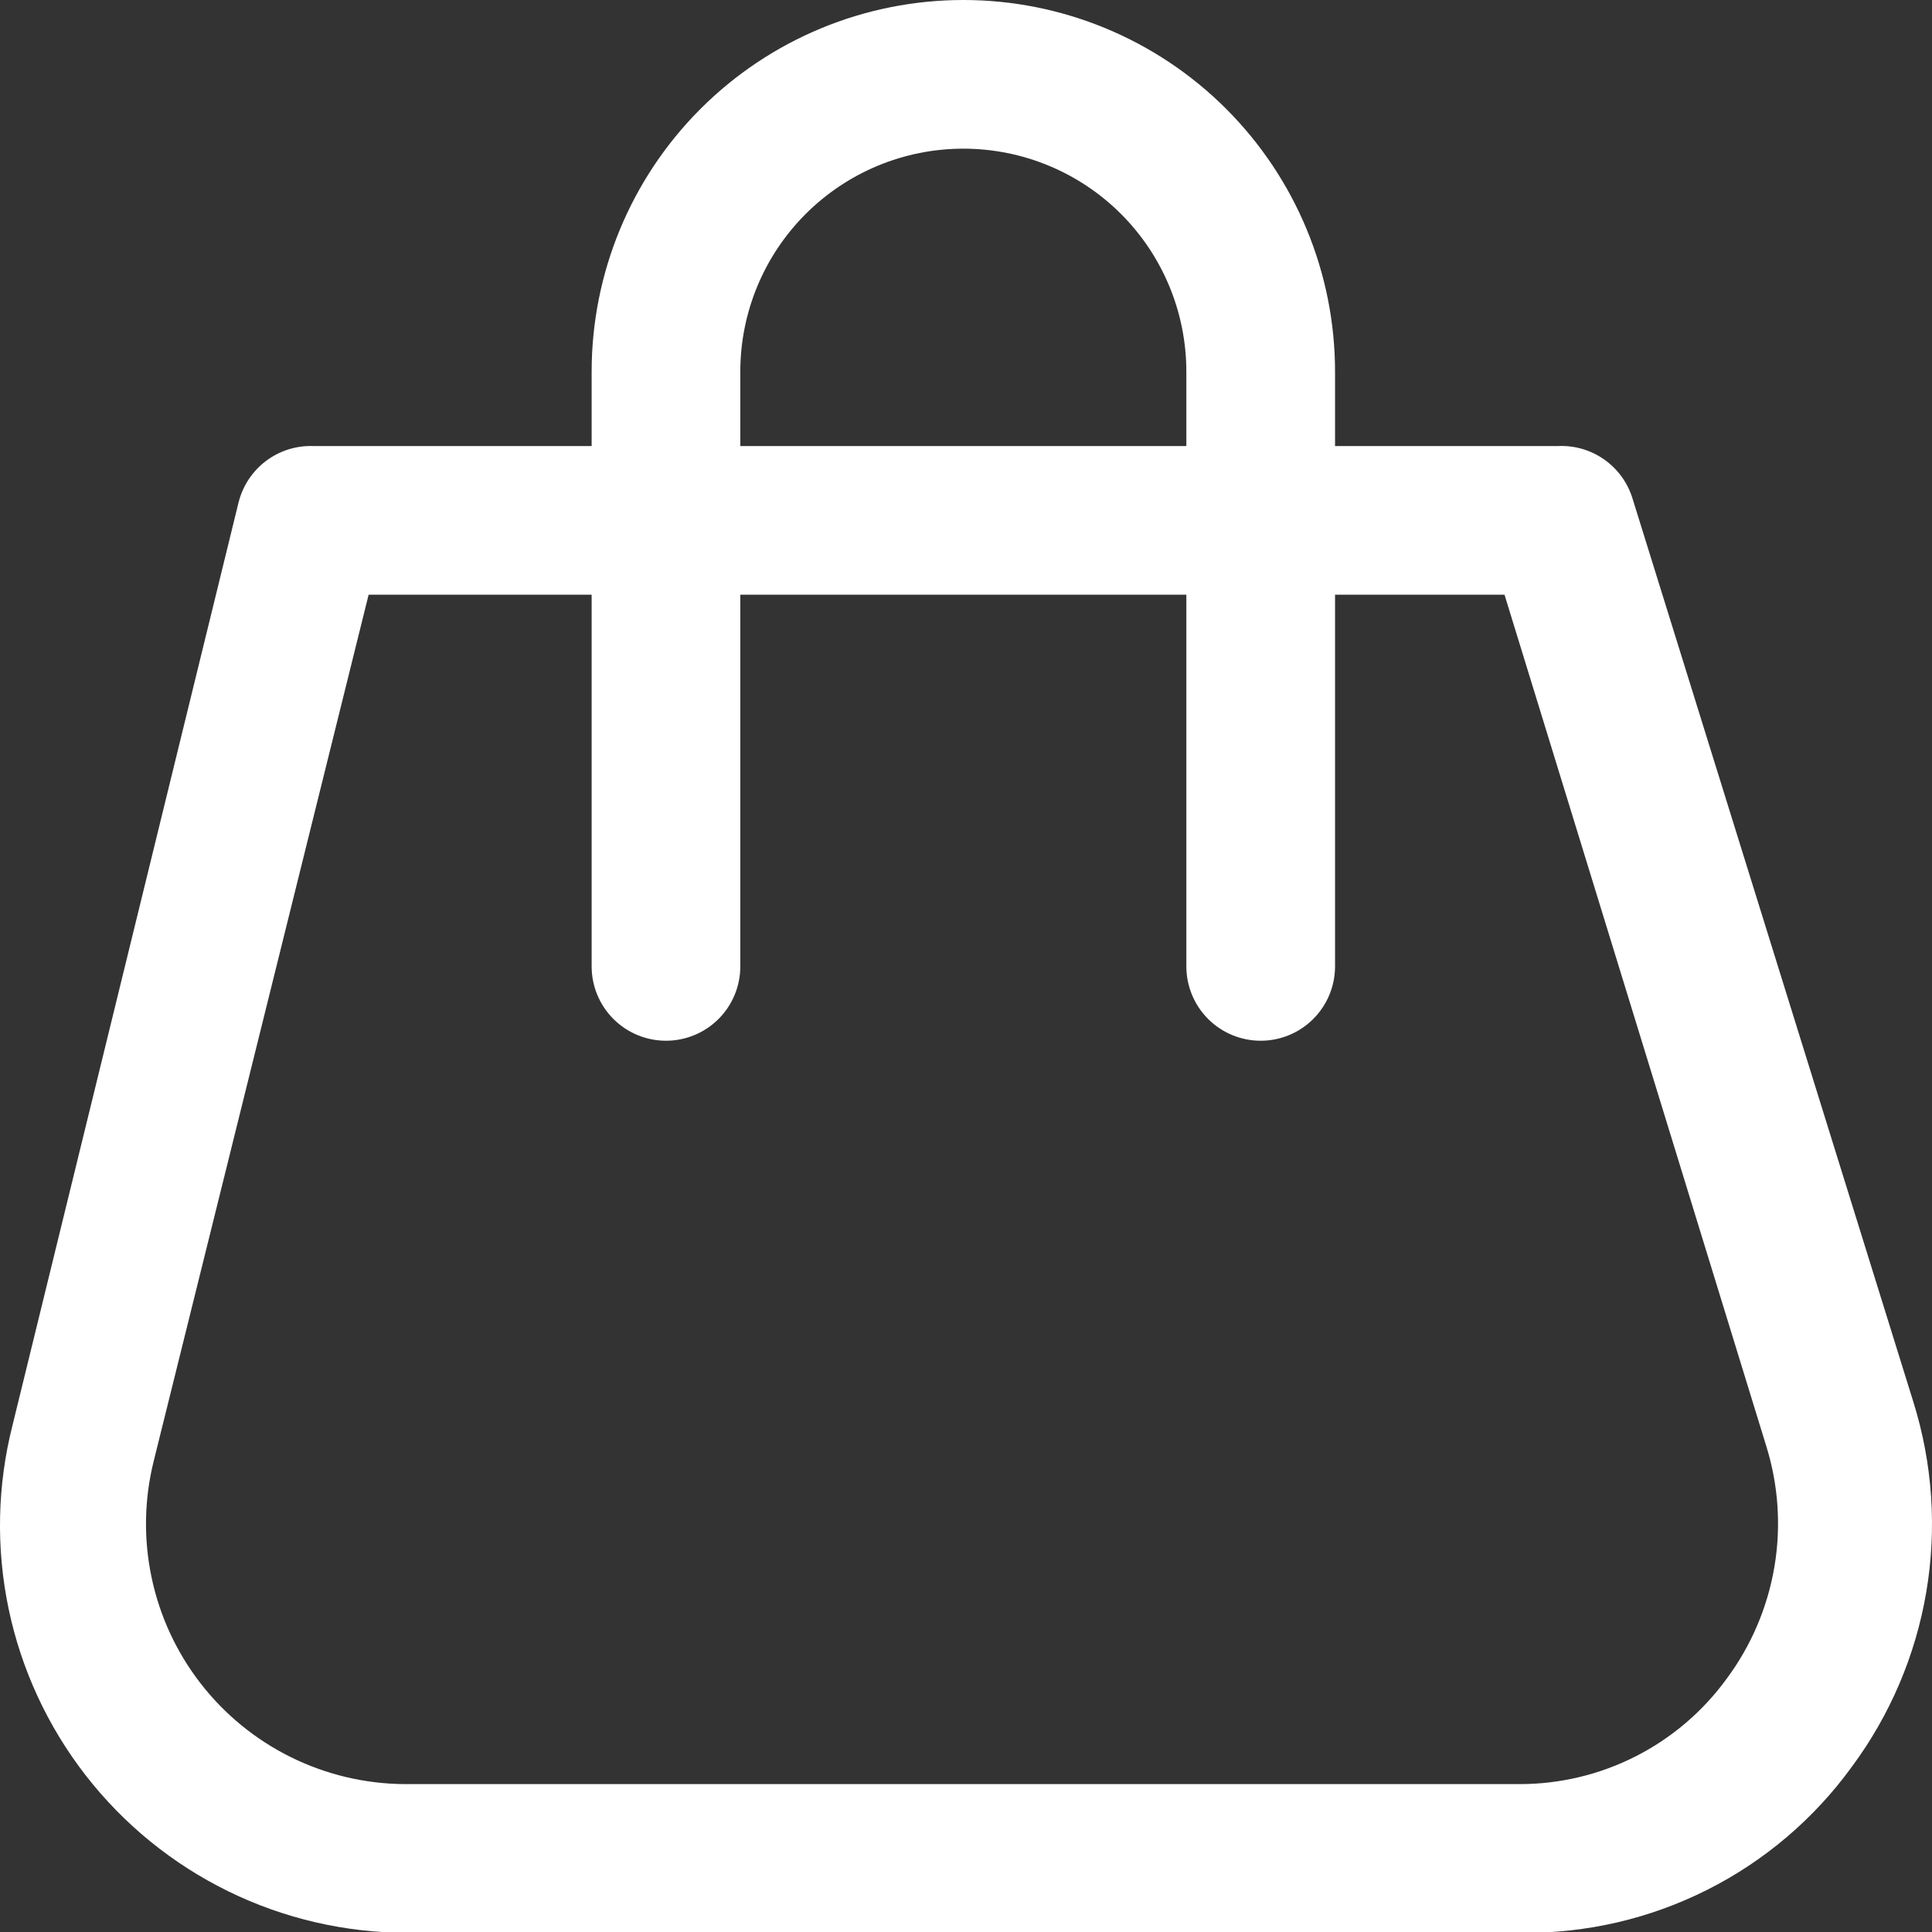 <svg width="60" height="60" viewBox="0 0 60 60" fill="none" xmlns="http://www.w3.org/2000/svg">
<rect x="0" y="0" width="60" height="60" fill="#333333" stroke="none"/>
<path d="M47.278 60.025H12.649C10.722 60.024 8.821 59.584 7.091 58.737C5.36 57.89 3.846 56.659 2.663 55.138C1.481 53.617 0.661 51.846 0.267 49.961C-0.127 48.075 -0.085 46.124 0.39 44.257L7.408 15.606C7.535 15.094 7.833 14.641 8.253 14.321C8.673 14.002 9.189 13.836 9.717 13.852H48.386C48.896 13.829 49.398 13.974 49.816 14.267C50.233 14.559 50.543 14.981 50.695 15.468L59.422 43.541C60.018 45.448 60.156 47.468 59.823 49.438C59.49 51.408 58.696 53.272 57.505 54.876C56.335 56.488 54.796 57.796 53.017 58.691C51.237 59.587 49.27 60.044 47.278 60.025V60.025ZM11.448 18.469L4.776 45.365C4.479 46.551 4.455 47.79 4.707 48.987C4.958 50.184 5.478 51.309 6.227 52.276C6.976 53.243 7.935 54.027 9.031 54.569C10.128 55.112 11.333 55.398 12.556 55.407H47.186C48.442 55.409 49.681 55.113 50.801 54.543C51.921 53.973 52.889 53.146 53.627 52.129C54.386 51.106 54.892 49.918 55.105 48.663C55.318 47.407 55.231 46.119 54.851 44.903L46.724 18.469H11.448Z" fill="white"/>
<path d="M39.152 32.321C38.54 32.321 37.952 32.078 37.519 31.645C37.087 31.212 36.843 30.625 36.843 30.012V11.543C36.843 9.706 36.114 7.945 34.815 6.646C33.516 5.347 31.754 4.617 29.917 4.617C28.081 4.617 26.319 5.347 25.02 6.646C23.721 7.945 22.991 9.706 22.991 11.543V30.012C22.991 30.625 22.748 31.212 22.315 31.645C21.882 32.078 21.295 32.321 20.683 32.321C20.07 32.321 19.483 32.078 19.05 31.645C18.617 31.212 18.374 30.625 18.374 30.012V11.543C18.374 8.482 19.59 5.546 21.755 3.381C23.92 1.216 26.856 0 29.917 0C32.979 0 35.915 1.216 38.08 3.381C40.244 5.546 41.461 8.482 41.461 11.543V30.012C41.461 30.625 41.217 31.212 40.784 31.645C40.351 32.078 39.764 32.321 39.152 32.321Z" fill="white"/>
</svg>
